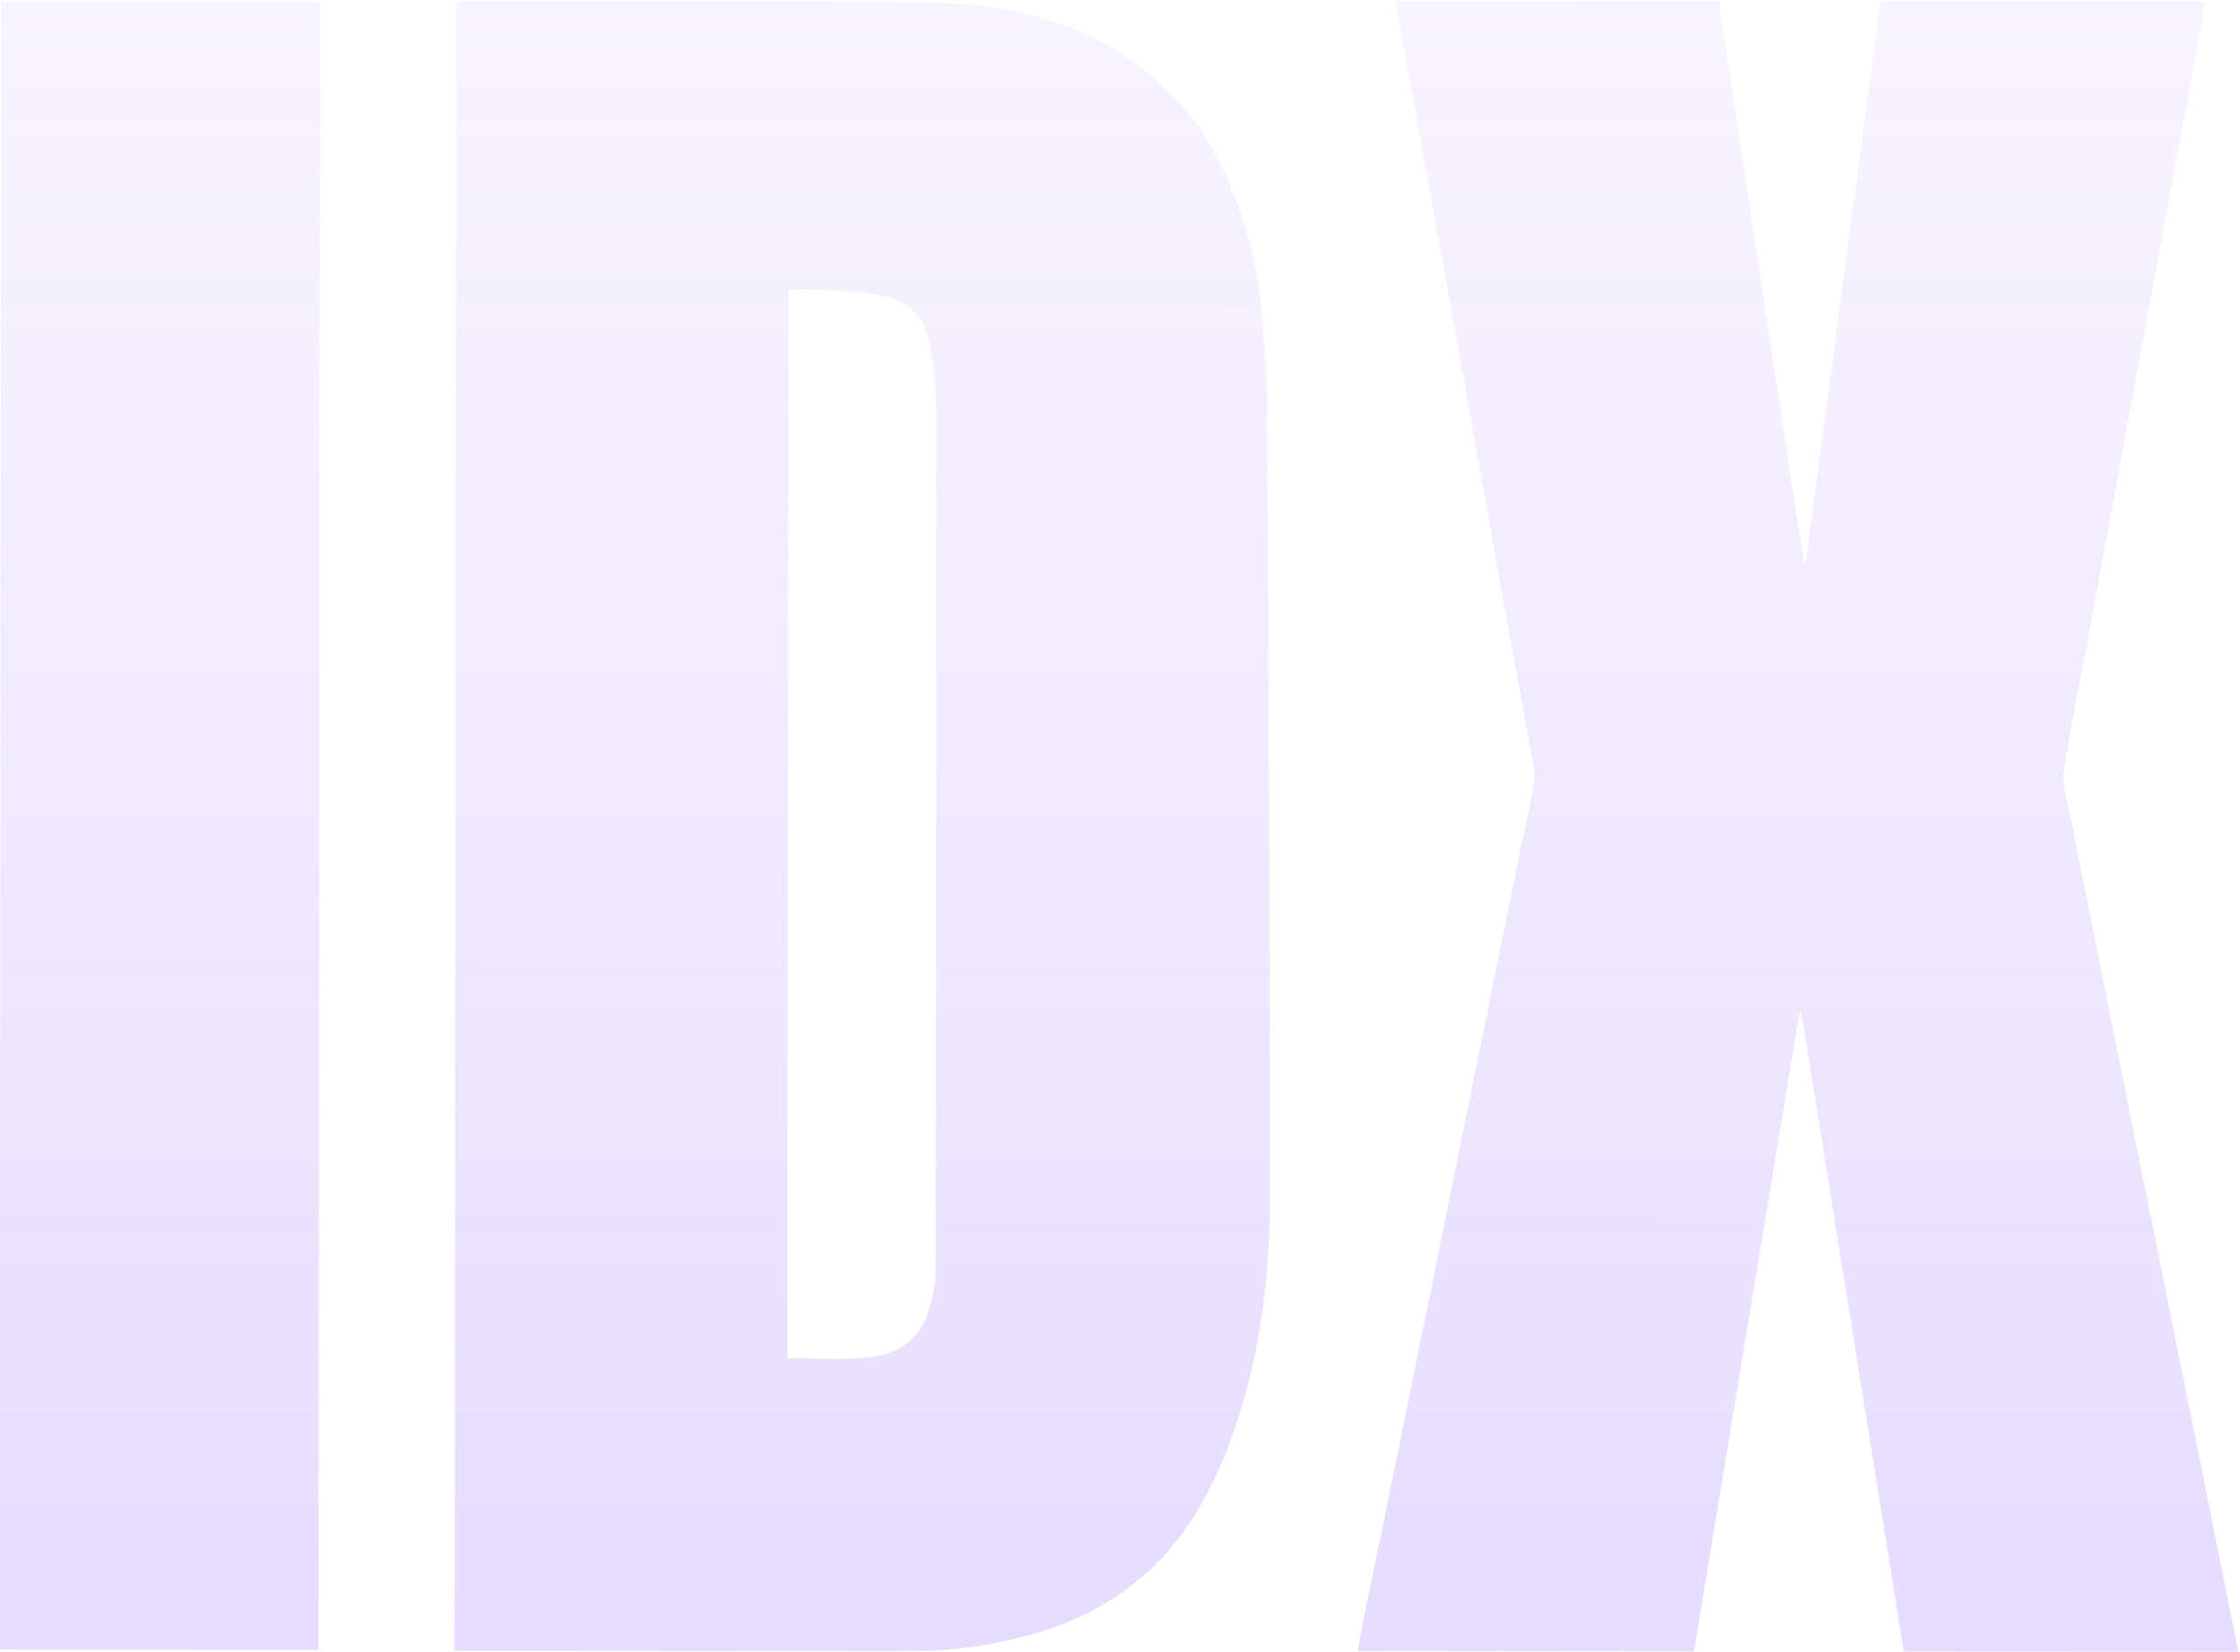 <svg viewBox="0 0 118.063 87.086" xmlns="http://www.w3.org/2000/svg" xmlns:xlink="http://www.w3.org/1999/xlink" width="118.063" height="87.086" fill="none" customFrame="#000000">
	<defs>
		<linearGradient id="paint_linear_0" x1="21.475" x2="21.475" y1="0.945" y2="86.948" gradientUnits="userSpaceOnUse">
			<stop stop-color="rgb(164,131,253)" offset="0" stop-opacity="0.1" />
			<stop stop-color="rgb(137,94,255)" offset="1" stop-opacity="0.25" />
		</linearGradient>
		<linearGradient id="paint_linear_1" x1="23.209" x2="23.209" y1="0.945" y2="86.976" gradientUnits="userSpaceOnUse">
			<stop stop-color="rgb(164,131,253)" offset="0" stop-opacity="0.1" />
			<stop stop-color="rgb(137,94,255)" offset="1" stop-opacity="0.25" />
		</linearGradient>
		<linearGradient id="paint_linear_2" x1="8.404" x2="8.404" y1="0.944" y2="86.853" gradientUnits="userSpaceOnUse">
			<stop stop-color="rgb(164,131,253)" offset="0" stop-opacity="0.1" />
			<stop stop-color="rgb(137,94,255)" offset="1" stop-opacity="0.25" />
		</linearGradient>
	</defs>
	<g id="组合 3255">
		<path id="矢量 118" d="M42.459 16.254C42.27 14.076 41.734 11.975 40.919 9.942C39.882 7.354 38.331 5.143 36.094 3.453C32.86 1.016 29.097 0.092 25.15 0.049C16.955 -0.042 8.76 0.022 0.563 0.022C0.381 0.022 0.198 0.022 0 0.022C0 29.016 0 57.947 0 86.943C0.256 86.943 0.46 86.943 0.664 86.943C8.517 86.943 16.367 86.959 24.22 86.933C26.602 86.924 28.946 86.548 31.217 85.805C33.737 84.98 35.916 83.6 37.649 81.592C39.065 79.95 40.053 78.041 40.814 76.016C42.389 71.825 42.952 67.449 42.95 63.024C42.946 49.055 42.845 35.085 42.757 21.114C42.746 19.493 42.6 17.871 42.459 16.254ZM25.329 66.822C25.327 67.606 25.169 68.422 24.915 69.165C24.405 70.657 23.162 71.34 21.696 71.476C20.337 71.603 18.957 71.502 17.526 71.502C17.526 52.758 17.526 34.009 17.526 15.176C18.079 15.176 18.623 15.148 19.163 15.182C20.186 15.248 21.217 15.283 22.226 15.452C23.919 15.736 24.775 16.612 25.022 18.312C25.193 19.491 25.331 20.69 25.333 21.879C25.354 36.861 25.354 51.842 25.329 66.822Z" opacity="0.87" fill="url(#paint_linear_0)" fill-rule="nonzero" transform="matrix(1,0.001,-0.001,1,24.048,0.07)" />
		<path id="矢量 119" d="M45.338 81.605C44.668 78.294 43.996 74.982 43.326 71.672C42.684 68.51 42.045 65.348 41.404 62.185C40.738 58.892 40.074 55.596 39.408 52.3C38.768 49.138 38.121 45.976 37.492 42.811C37.343 42.065 37.069 41.277 37.176 40.556C37.554 38.036 38.075 35.539 38.537 33.033C38.966 30.71 39.393 28.387 39.818 26.065C40.28 23.54 40.731 21.016 41.195 18.494C41.692 15.786 42.202 13.083 42.703 10.377C43.212 7.62 43.717 4.864 44.223 2.107C44.349 1.413 44.462 0.716 44.584 0.002C38.834 0.002 33.155 0.002 27.468 0.002C26.16 9.898 24.855 19.767 23.552 29.636C23.521 29.632 23.49 29.626 23.457 29.622C21.954 19.753 20.45 9.883 18.943 0C13.255 0 7.597 0 1.92 0C2.26 1.922 2.588 3.814 2.93 5.703C3.466 8.645 4.017 11.583 4.551 14.525C5.058 17.317 5.555 20.111 6.059 22.902C6.556 25.661 7.046 28.422 7.55 31.181C8.051 33.94 8.566 36.695 9.065 39.454C9.162 39.987 9.323 40.542 9.259 41.065C9.129 42.106 8.863 43.13 8.653 44.163C7.939 47.673 7.226 51.183 6.516 54.695C5.85 57.988 5.188 61.286 4.522 64.58C3.813 68.09 3.104 71.602 2.39 75.112C1.718 78.422 1.039 81.732 0.367 85.043C0.237 85.678 0.124 86.318 0 86.977C5.958 86.977 11.829 86.977 17.726 86.977C19.57 75.741 21.411 64.52 23.251 53.3C23.286 53.298 23.319 53.298 23.354 53.296C25.164 64.529 26.975 75.762 28.781 86.972C34.714 86.972 40.552 86.972 46.419 86.972C46.056 85.162 45.699 83.384 45.338 81.605Z" opacity="0.87" fill="url(#paint_linear_1)" fill-rule="nonzero" transform="matrix(1,0.001,-0.001,1,71.644,0.053)" />
		<path id="矢量 120" d="M0 86.853C5.63 86.853 11.22 86.853 16.808 86.853C16.808 57.882 16.808 28.953 16.808 0C11.2 0 5.621 0 0 0C0 28.984 0 57.925 0 86.853Z" opacity="0.87" fill="url(#paint_linear_2)" fill-rule="nonzero" transform="matrix(1,0.001,-0.001,1,0.063,0.099)" />
	</g>
</svg>
